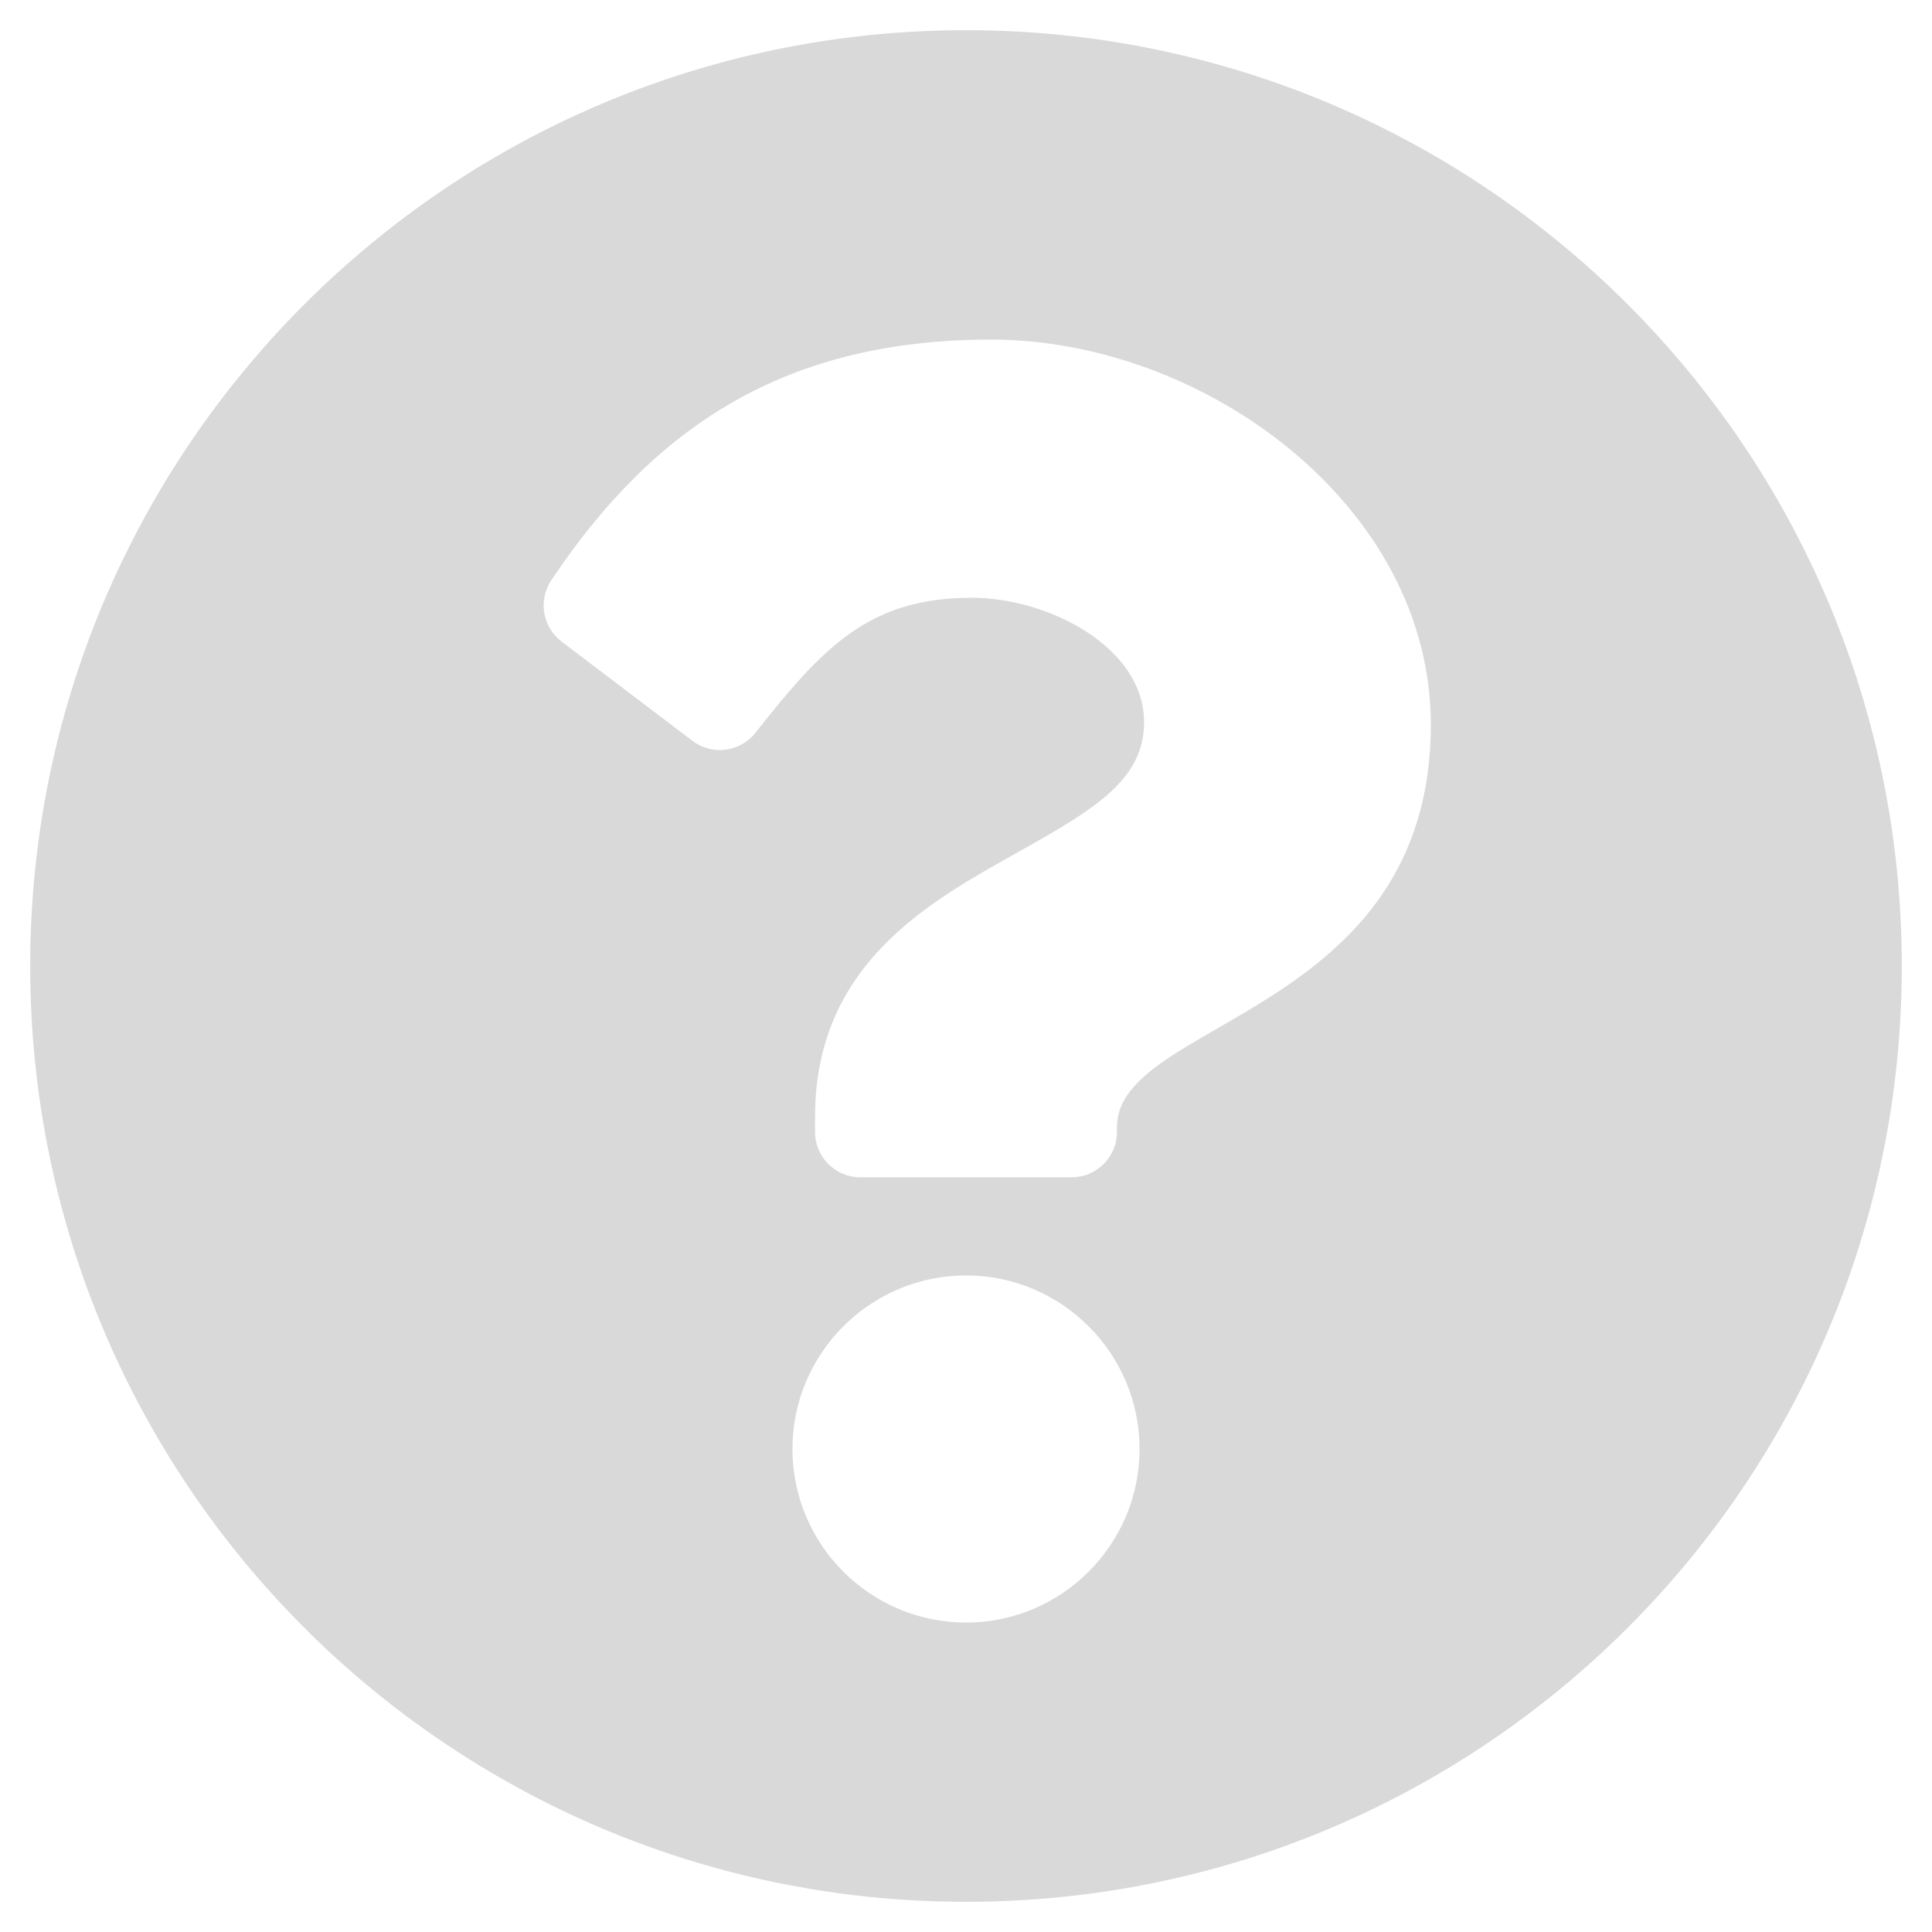 <svg width="30" height="30" viewBox="0 0 30 30" fill="none" xmlns="http://www.w3.org/2000/svg">
<path d="M29.531 15C29.531 23.027 23.025 29.531 15 29.531C6.975 29.531 0.469 23.027 0.469 15C0.469 6.978 6.975 0.469 15 0.469C23.025 0.469 29.531 6.978 29.531 15ZM15.39 5.273C12.197 5.273 10.16 6.619 8.561 9.009C8.354 9.319 8.423 9.737 8.72 9.962L10.753 11.504C11.058 11.735 11.493 11.68 11.73 11.379C12.776 10.052 13.494 9.282 15.087 9.282C16.284 9.282 17.765 10.052 17.765 11.213C17.765 12.09 17.04 12.541 15.858 13.204C14.48 13.976 12.656 14.938 12.656 17.344V17.578C12.656 17.966 12.971 18.281 13.359 18.281H16.641C17.029 18.281 17.344 17.966 17.344 17.578V17.5C17.344 15.832 22.218 15.763 22.218 11.25C22.218 7.851 18.693 5.273 15.39 5.273ZM15 19.805C13.514 19.805 12.305 21.014 12.305 22.5C12.305 23.986 13.514 25.195 15 25.195C16.486 25.195 17.695 23.986 17.695 22.5C17.695 21.014 16.486 19.805 15 19.805Z" fill="#D9D9D9"/>
</svg>
